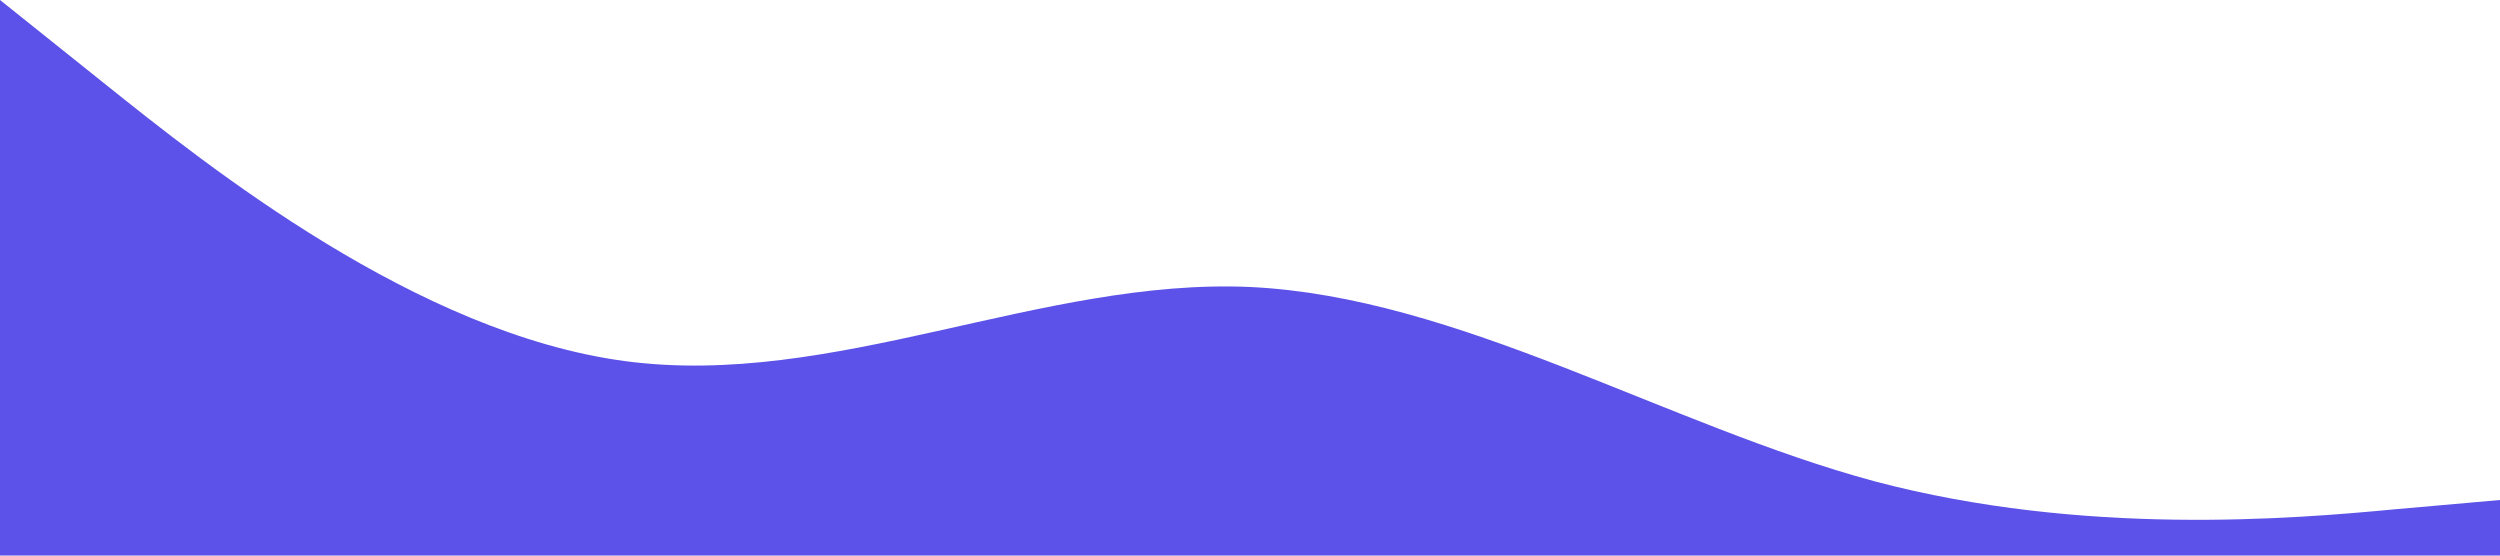 <?xml version="1.0" standalone="no"?><svg xmlns="http://www.w3.org/2000/svg" viewBox="0 0 1440 320"><path fill="#5C52E9" fill-opacity="1" d="M0,0L60,48C120,96,240,192,360,208C480,224,600,160,720,165.3C840,171,960,245,1080,277.3C1200,309,1320,299,1380,293.3L1440,288L1440,320L1380,320C1320,320,1200,320,1080,320C960,320,840,320,720,320C600,320,480,320,360,320C240,320,120,320,60,320L0,320Z"></path></svg>